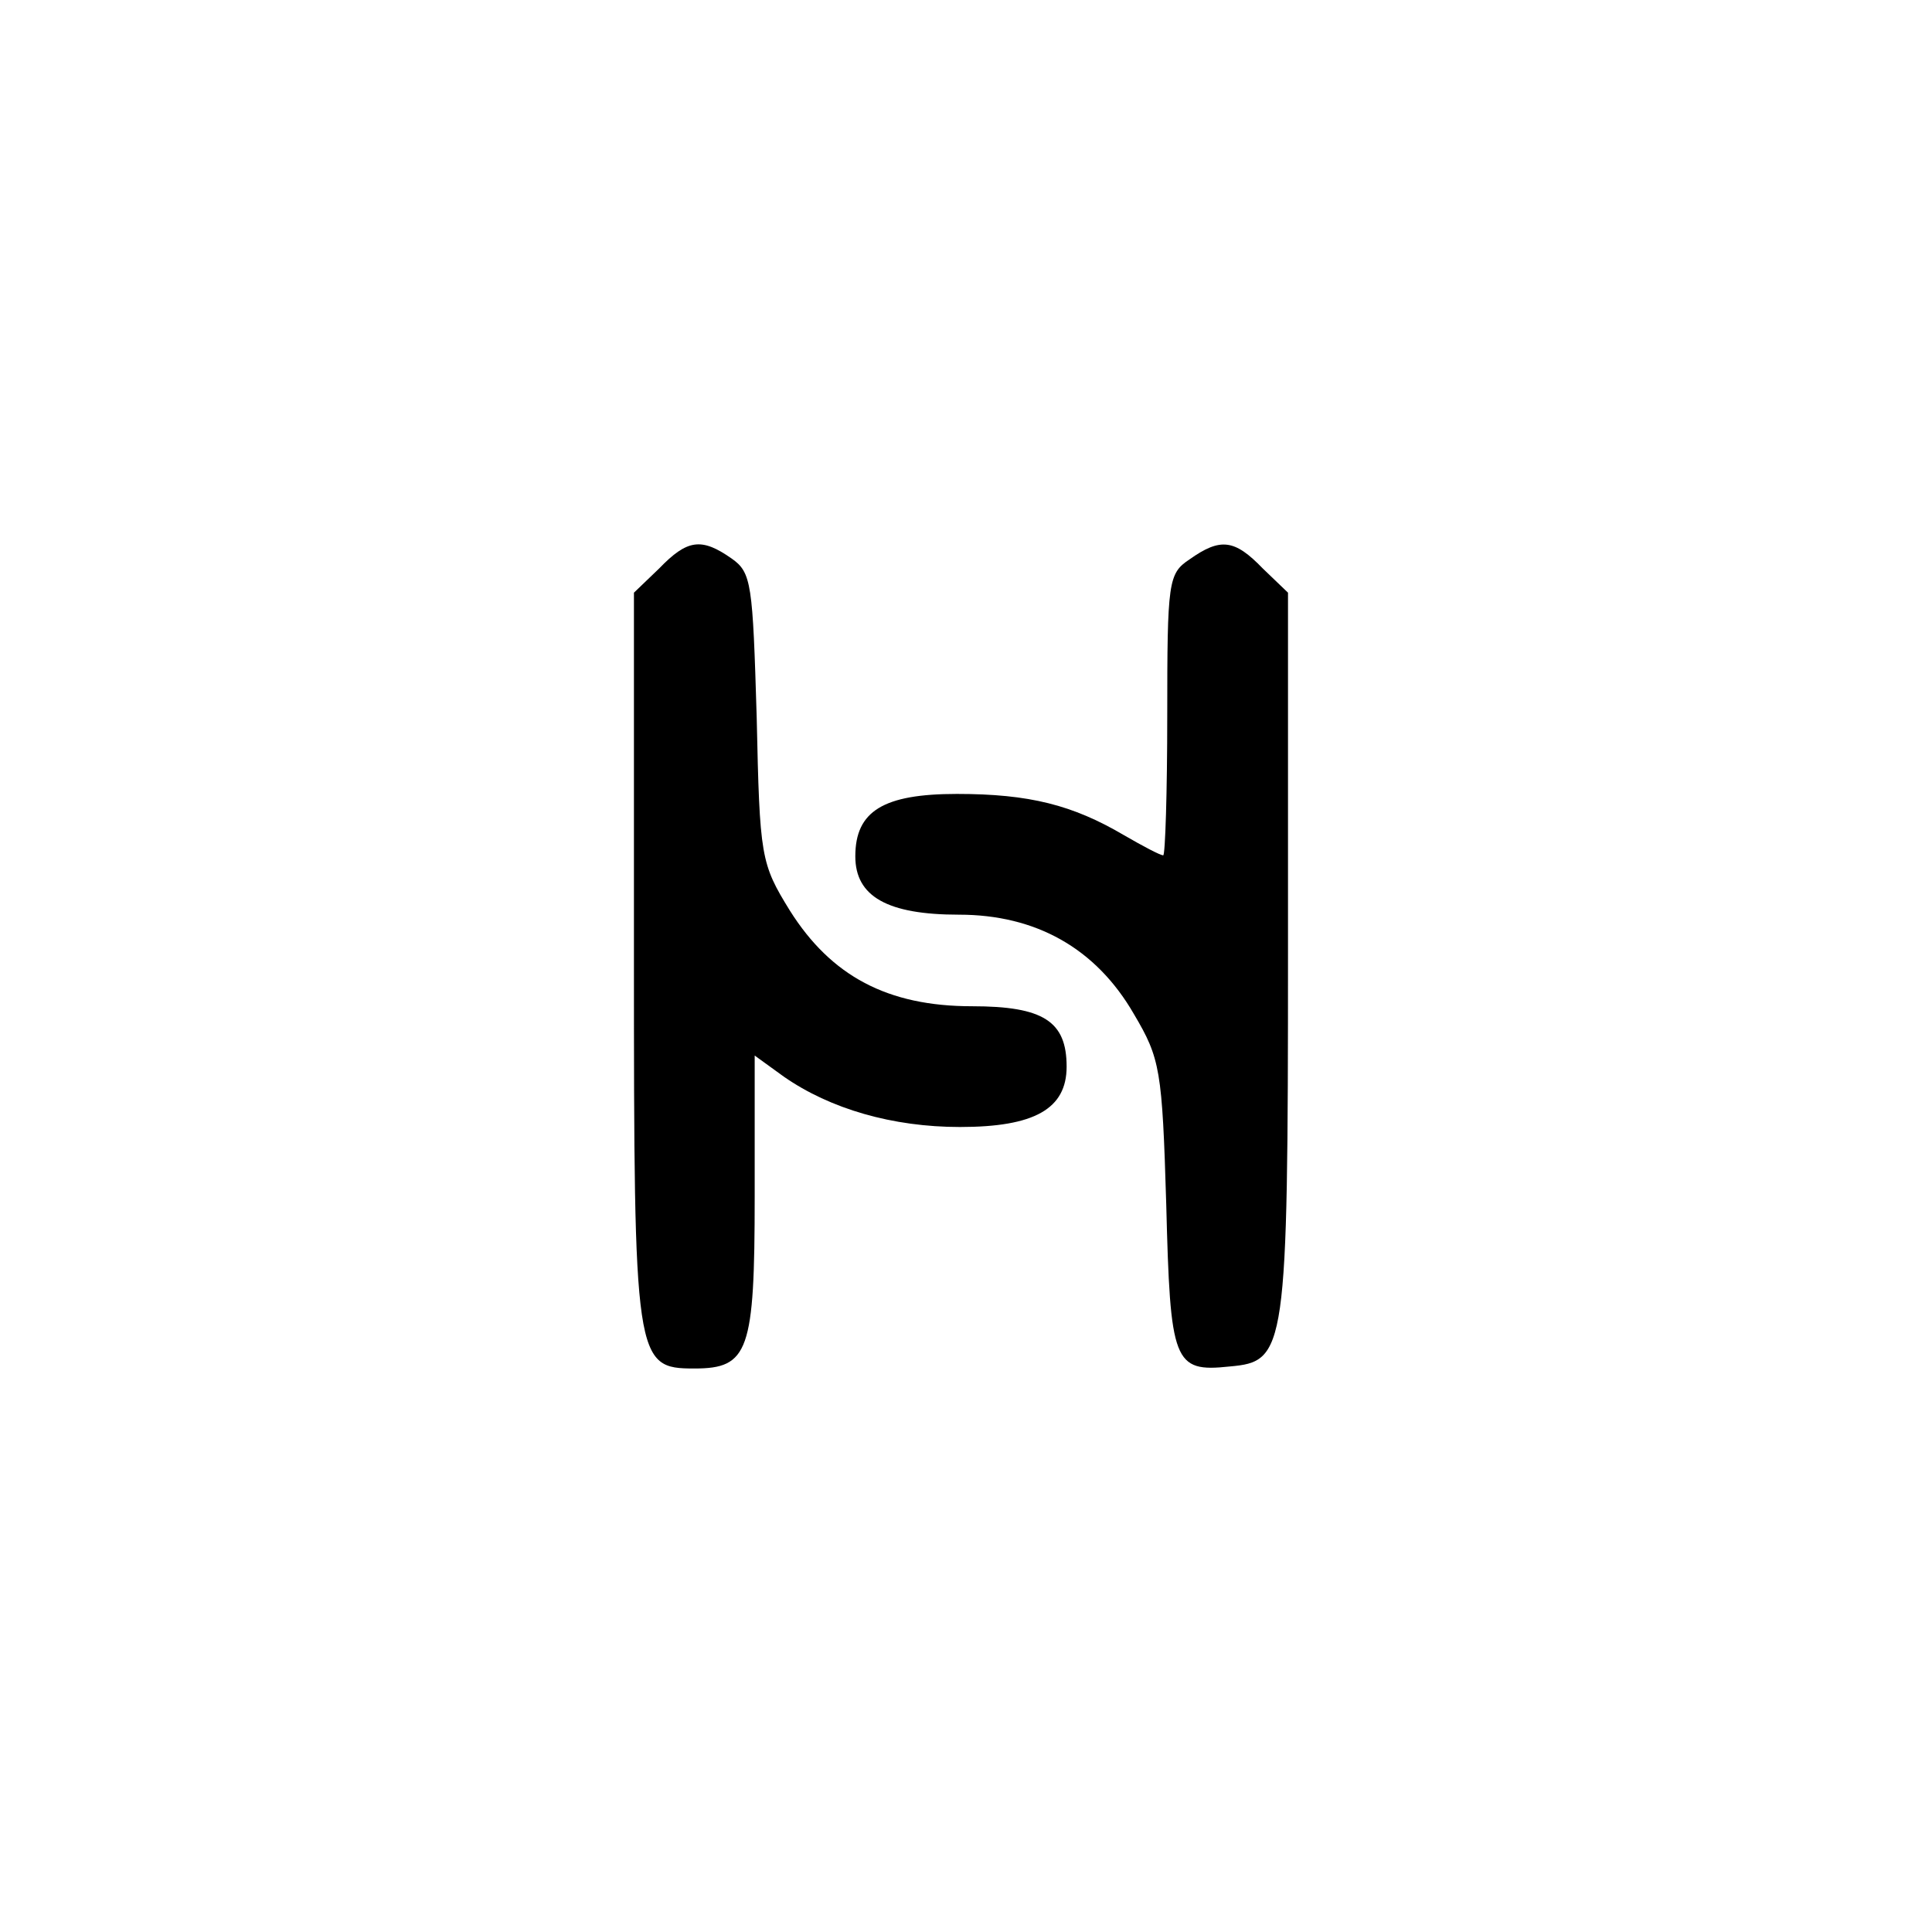 <?xml version="1.0" standalone="no"?>
<!DOCTYPE svg PUBLIC "-//W3C//DTD SVG 20010904//EN"
 "http://www.w3.org/TR/2001/REC-SVG-20010904/DTD/svg10.dtd">
<svg version="1.0" xmlns="http://www.w3.org/2000/svg"
 width="192pt" height="192pt" viewBox="0 0 192 192"
 preserveAspectRatio="xMidYMid meet">
<g transform="translate(0,192) scale(0.1,-0.1)"
fill="#000000" stroke="none">
811 c445 -92 729 -532 635 -987 -62 -301 -295 -546 -601 -630 -91 -26 -329
-26 -420 0 -291 80 -516 305 -596 596 -26 91 -26 329 0 420 120 433 542 692
982 601z"/>
<path d="M655 1355 l-25 -24 0 -363 c0 -401 1 -408 60 -408 54 0 60 17 60 171
l0 140 29 -21 c46 -32 108 -50 175 -50 74 0 106 18 106 60 0 45 -23 60 -94 60
-84 0 -140 30 -181 95 -29 47 -30 53 -33 192 -4 133 -5 144 -25 158 -30 21
-44 19 -72 -10z"/>
<path d="M1182 1364 c-21 -14 -22 -22 -22 -155 0 -76 -2 -139 -4 -139 -3 0
-20 9 -39 20 -51 30 -94 41 -166 41 -73 0 -101 -17 -101 -62 0 -40 32 -58 103
-58 76 0 136 -33 174 -99 26 -44 28 -55 32 -189 4 -157 7 -167 63 -161 56 5
58 14 58 411 l0 358 -25 24 c-28 29 -42 31 -73 9z"/>
</g>
</svg>
